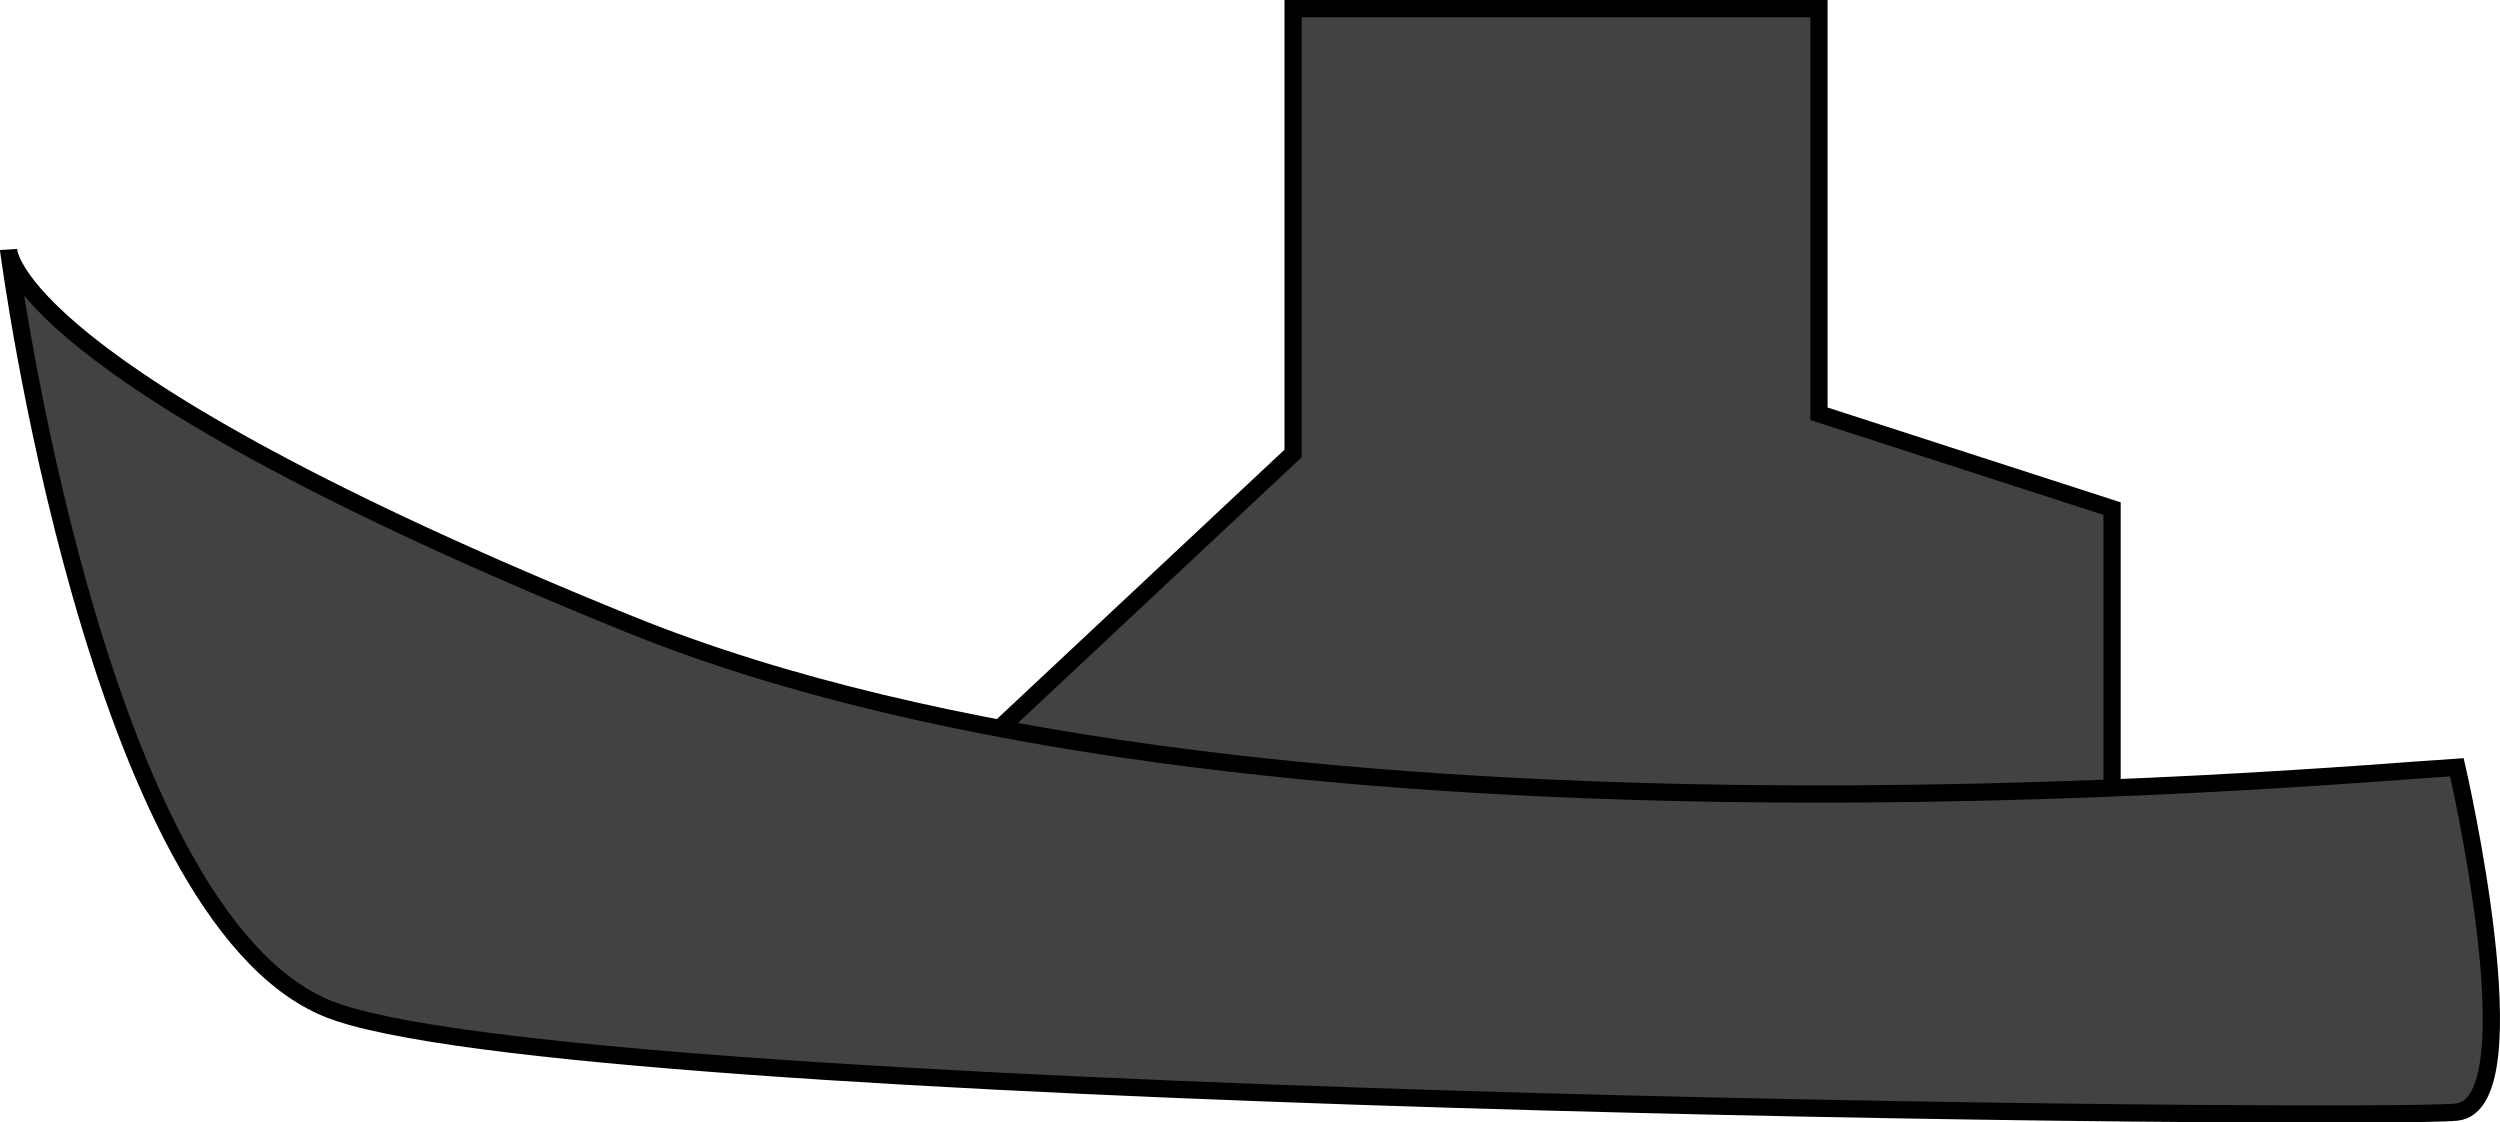 <?xml version="1.0" encoding="utf-8"?>
<!-- Generator: Adobe Illustrator 22.0.1, SVG Export Plug-In . SVG Version: 6.00 Build 0)  -->
<svg version="1.1" xmlns="http://www.w3.org/2000/svg" xmlns:xlink="http://www.w3.org/1999/xlink" x="0px" y="0px"
	 viewBox="0 0 145 65.1" style="enable-background:new 0 0 145 65.1;" xml:space="preserve">
<style type="text/css">
	.st0{fill:#424242;stroke:#000000;stroke-miterlimit:10;}
</style>
<g id="Layer_1">
</g>
<g id="Layer_2">
	<g>
		<polygon class="st0" points="122.5,52 122.5,29.5 105.5,24 105.5,0.5 75,0.5 75,26.3 54.5,45.5 		"/>
		<path class="st0" d="M142.5,44.5c-8,0.5-70,6.3-106-8.3s-36-21.7-36-21.7s5,38.5,18.5,44s119,6.5,123.5,6S142.5,44.5,142.5,44.5z"
			/>
	</g>
</g>
</svg>
